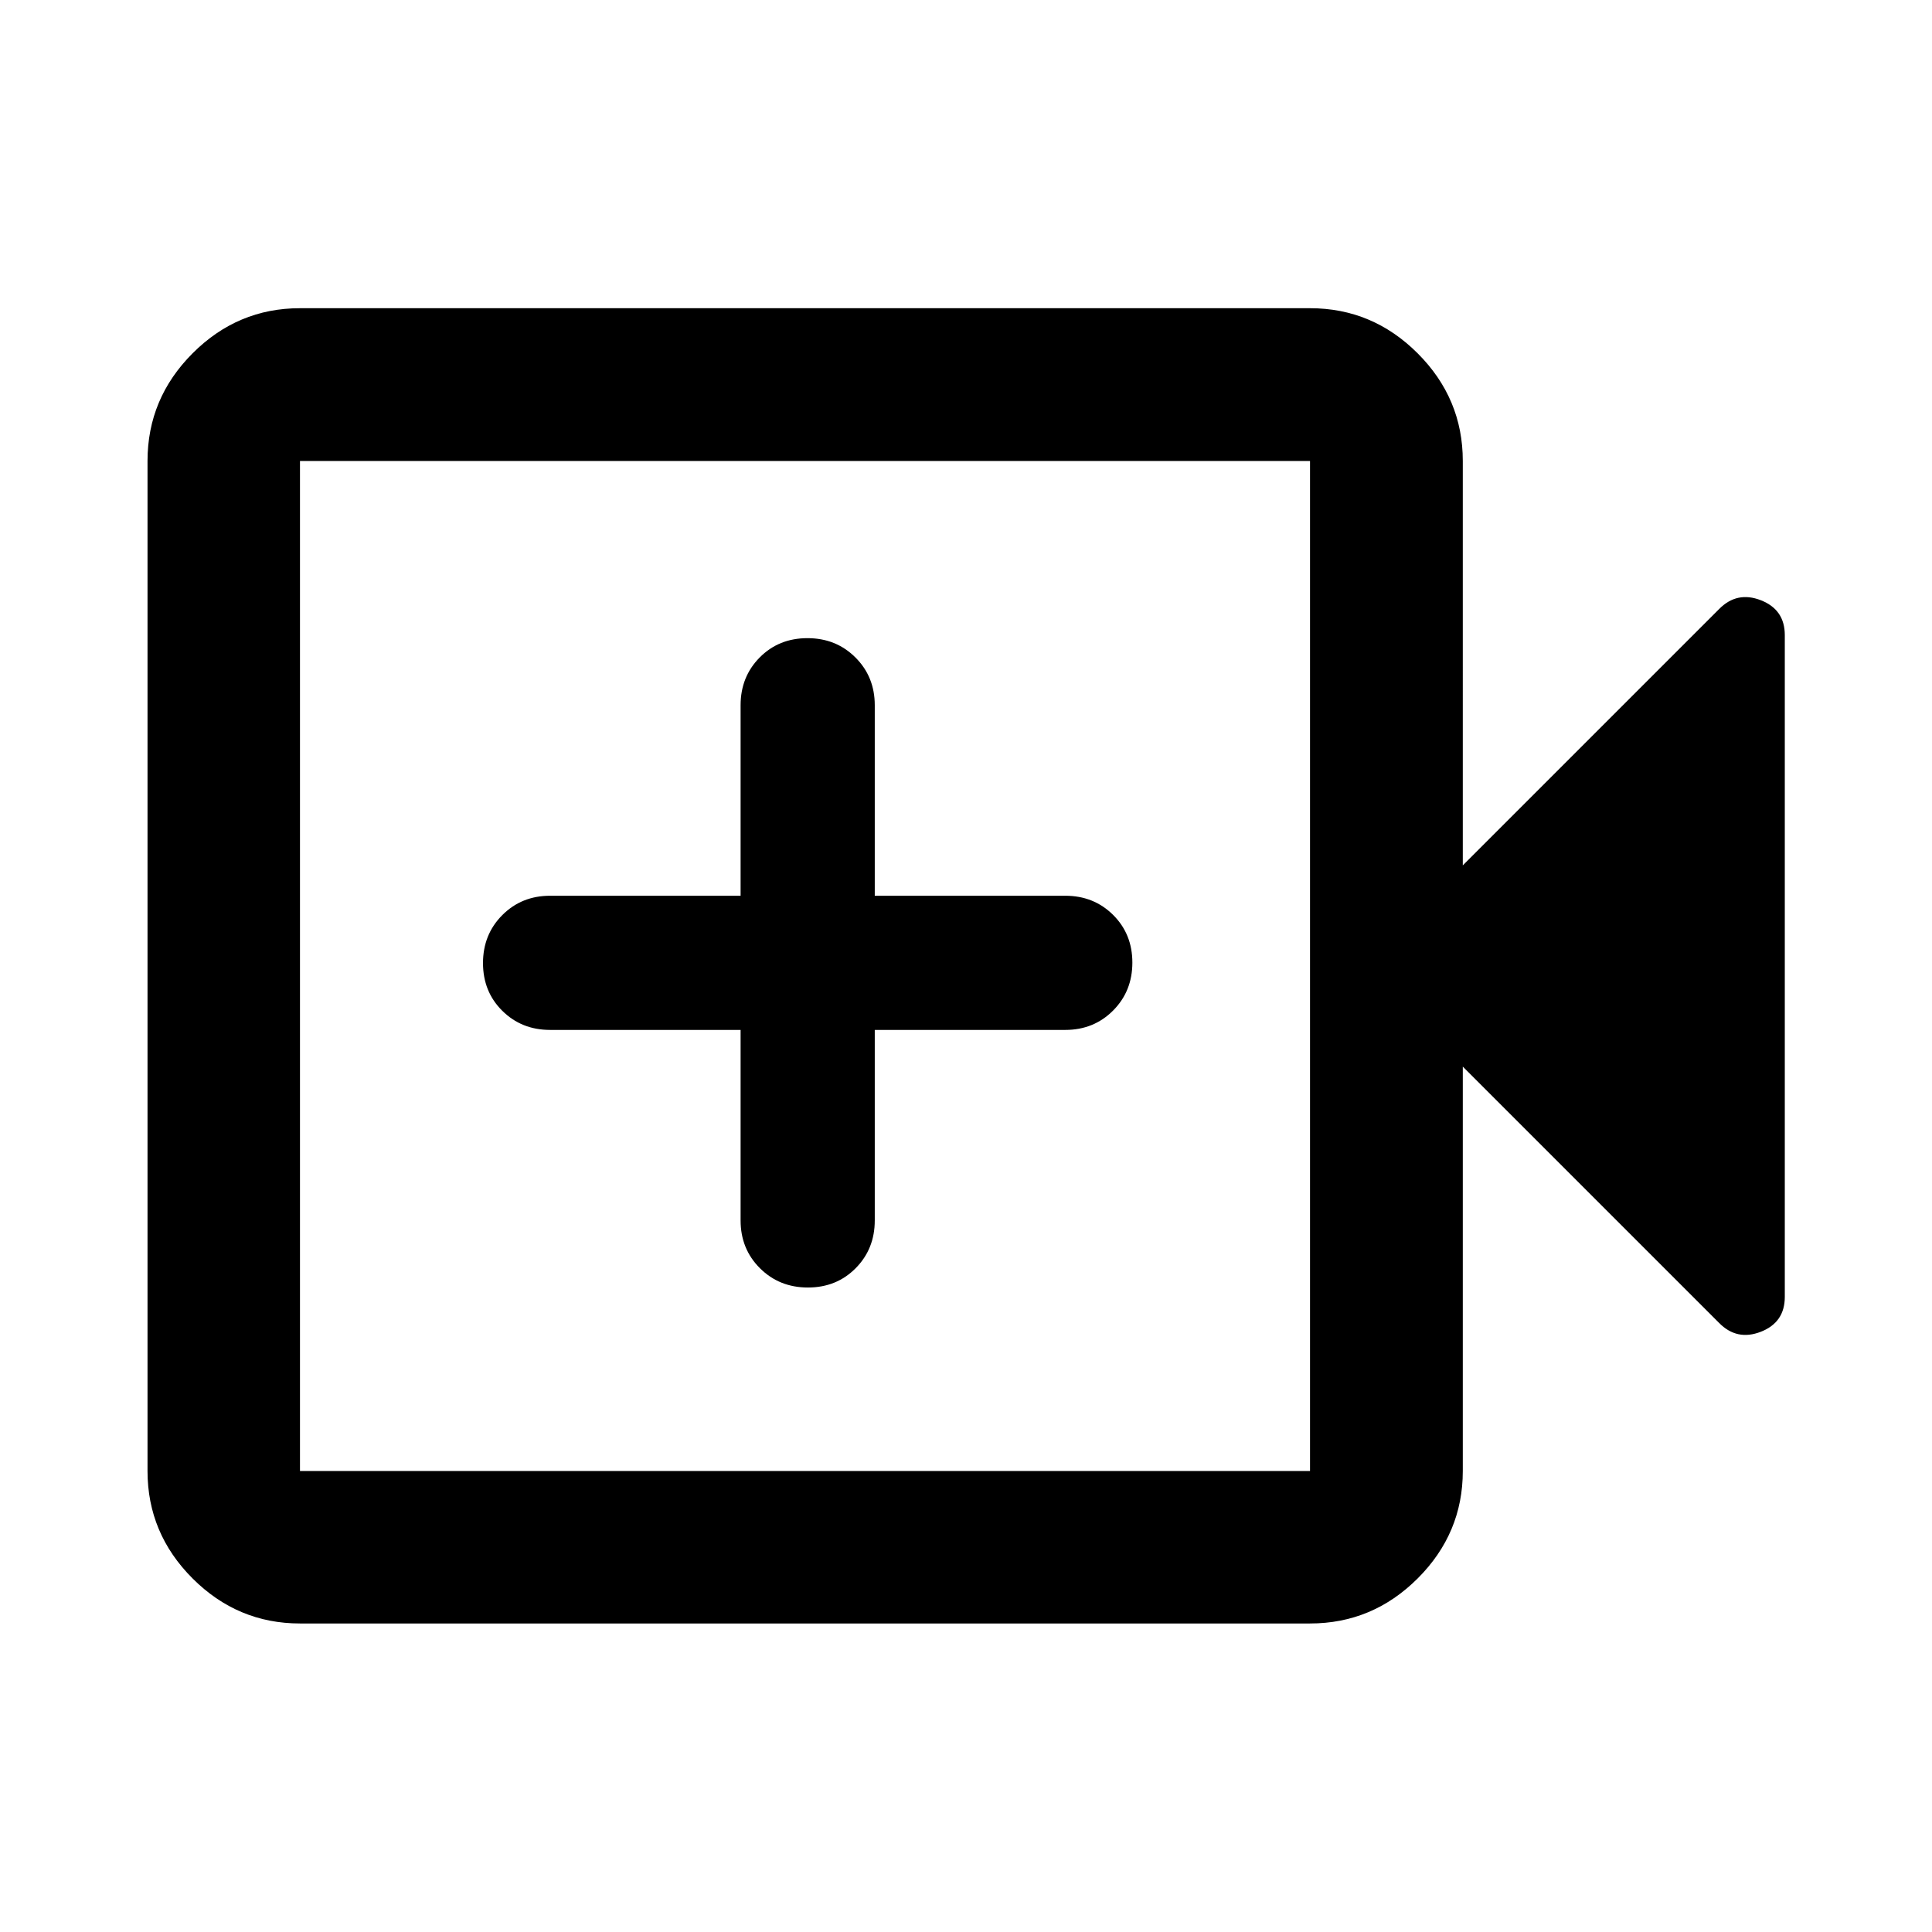 <svg xmlns="http://www.w3.org/2000/svg" height="40" viewBox="0 -960 960 960" width="40"><path d="M368-448.239v94.667q0 14.166 9.617 23.75 9.617 9.583 23.833 9.583 14.217 0 23.717-9.583 9.5-9.584 9.5-23.75v-94.667h94.667q14.166 0 23.749-9.617 9.584-9.617 9.584-23.833 0-14.217-9.584-23.717-9.583-9.5-23.749-9.5h-94.667v-94.667q0-14.166-9.617-23.75-9.617-9.583-23.834-9.583-14.216 0-23.716 9.583-9.5 9.584-9.5 23.75v94.667h-94.667q-14.166 0-23.75 9.617Q240-495.672 240-481.456q0 14.217 9.583 23.717 9.584 9.5 23.75 9.5H368ZM149.058-153.304q-30.994 0-53.374-22.38-22.38-22.38-22.38-53.374v-501.884q0-31.06 22.38-53.486 22.38-22.427 53.374-22.427h501.884q31.06 0 53.486 22.427 22.427 22.426 22.427 53.486V-530l127.348-127.348q8.877-9.036 20.765-4.39 11.887 4.645 11.887 17.318v328.84q0 12.673-11.887 17.318-11.888 4.646-20.765-4.39L726.855-430v200.942q0 30.994-22.427 53.374-22.426 22.38-53.486 22.38H149.058Zm0-75.754h501.884v-501.884H149.058v501.884Zm0 0v-501.884 501.884Z"/></svg>
